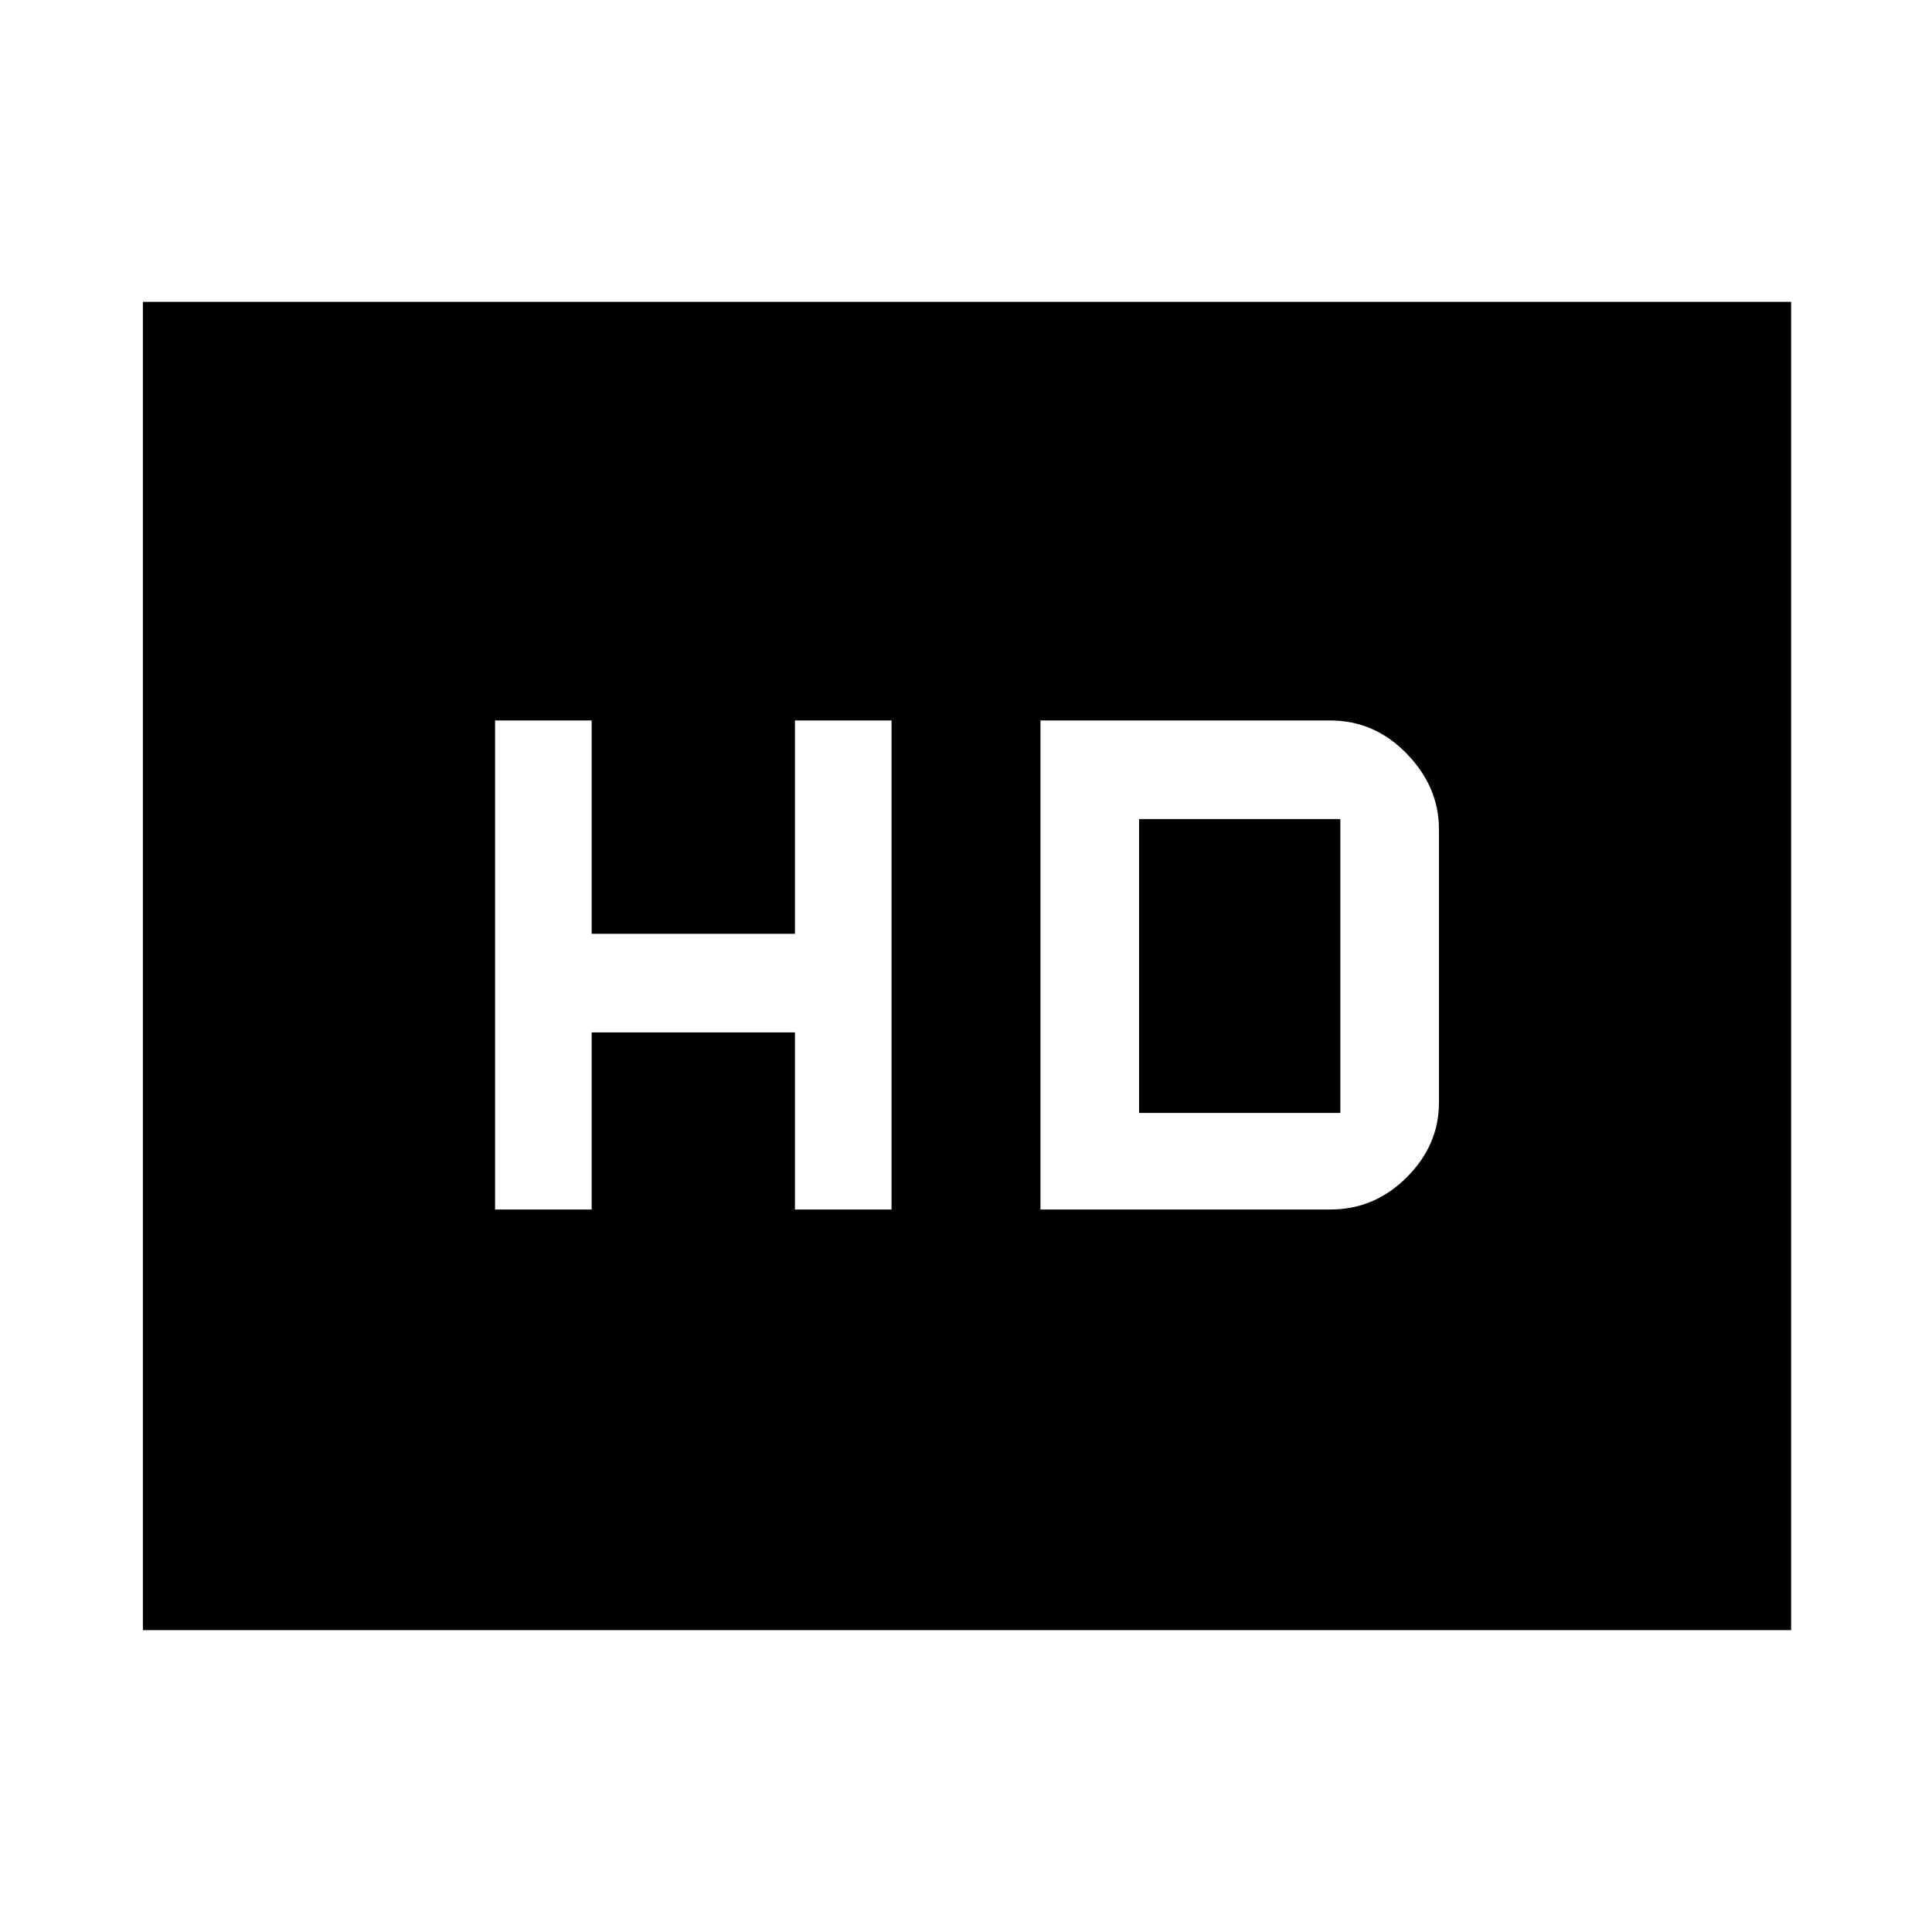 <svg xmlns="http://www.w3.org/2000/svg" height="48" width="48"><path d="M12.3 30.05h2.4v-4.4h5.05v4.4h2.4V17.9h-2.4v5.3H14.7v-5.3h-2.4Zm13.55 0h7.2q1.1 0 1.9-.8.8-.8.8-1.85v-6.8q0-1.05-.8-1.875t-1.9-.825h-7.2Zm2.45-2.4v-7.3h5v7.3ZM3.55 40.5v-33H44.5v33Z"/></svg>